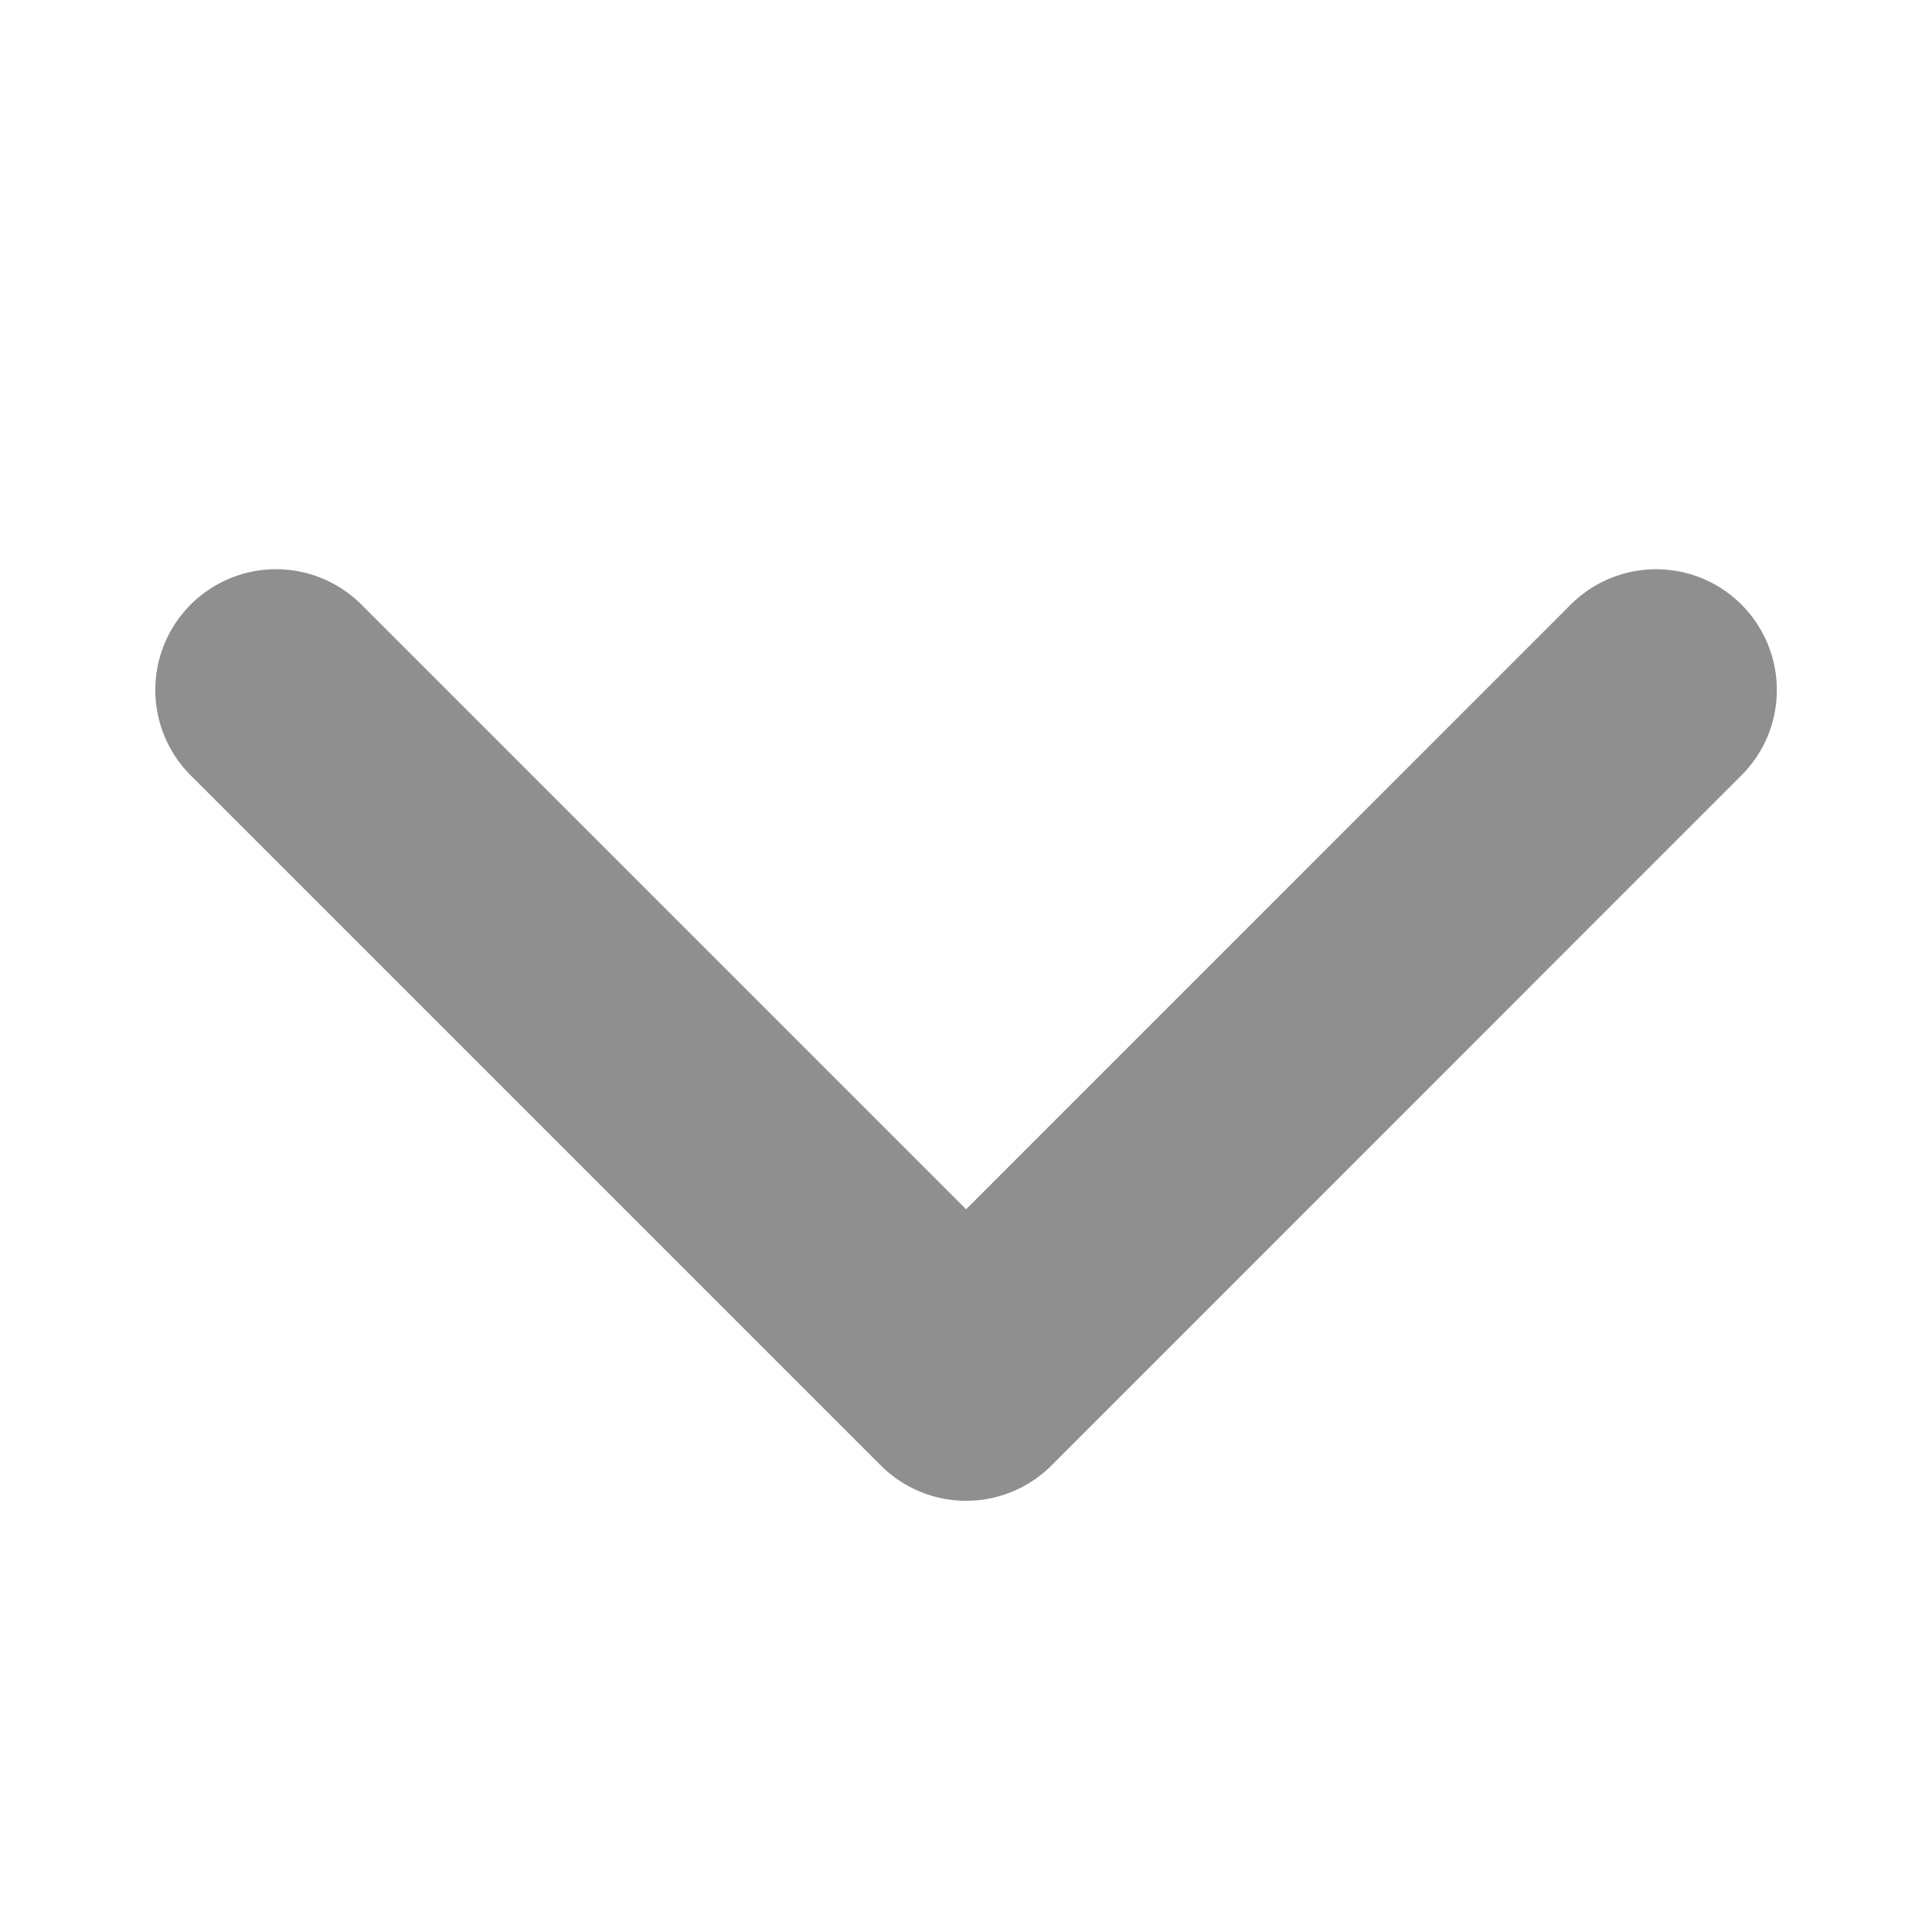 <svg width="16" height="16" viewBox="0 0 16 16" fill="none" xmlns="http://www.w3.org/2000/svg">
<path d="M13.715 5.714L8.001 11.429L2.286 5.714" stroke="#0C0C0D" stroke-opacity="0.46" stroke-width="2" stroke-linecap="round" stroke-linejoin="round"/>
</svg>
